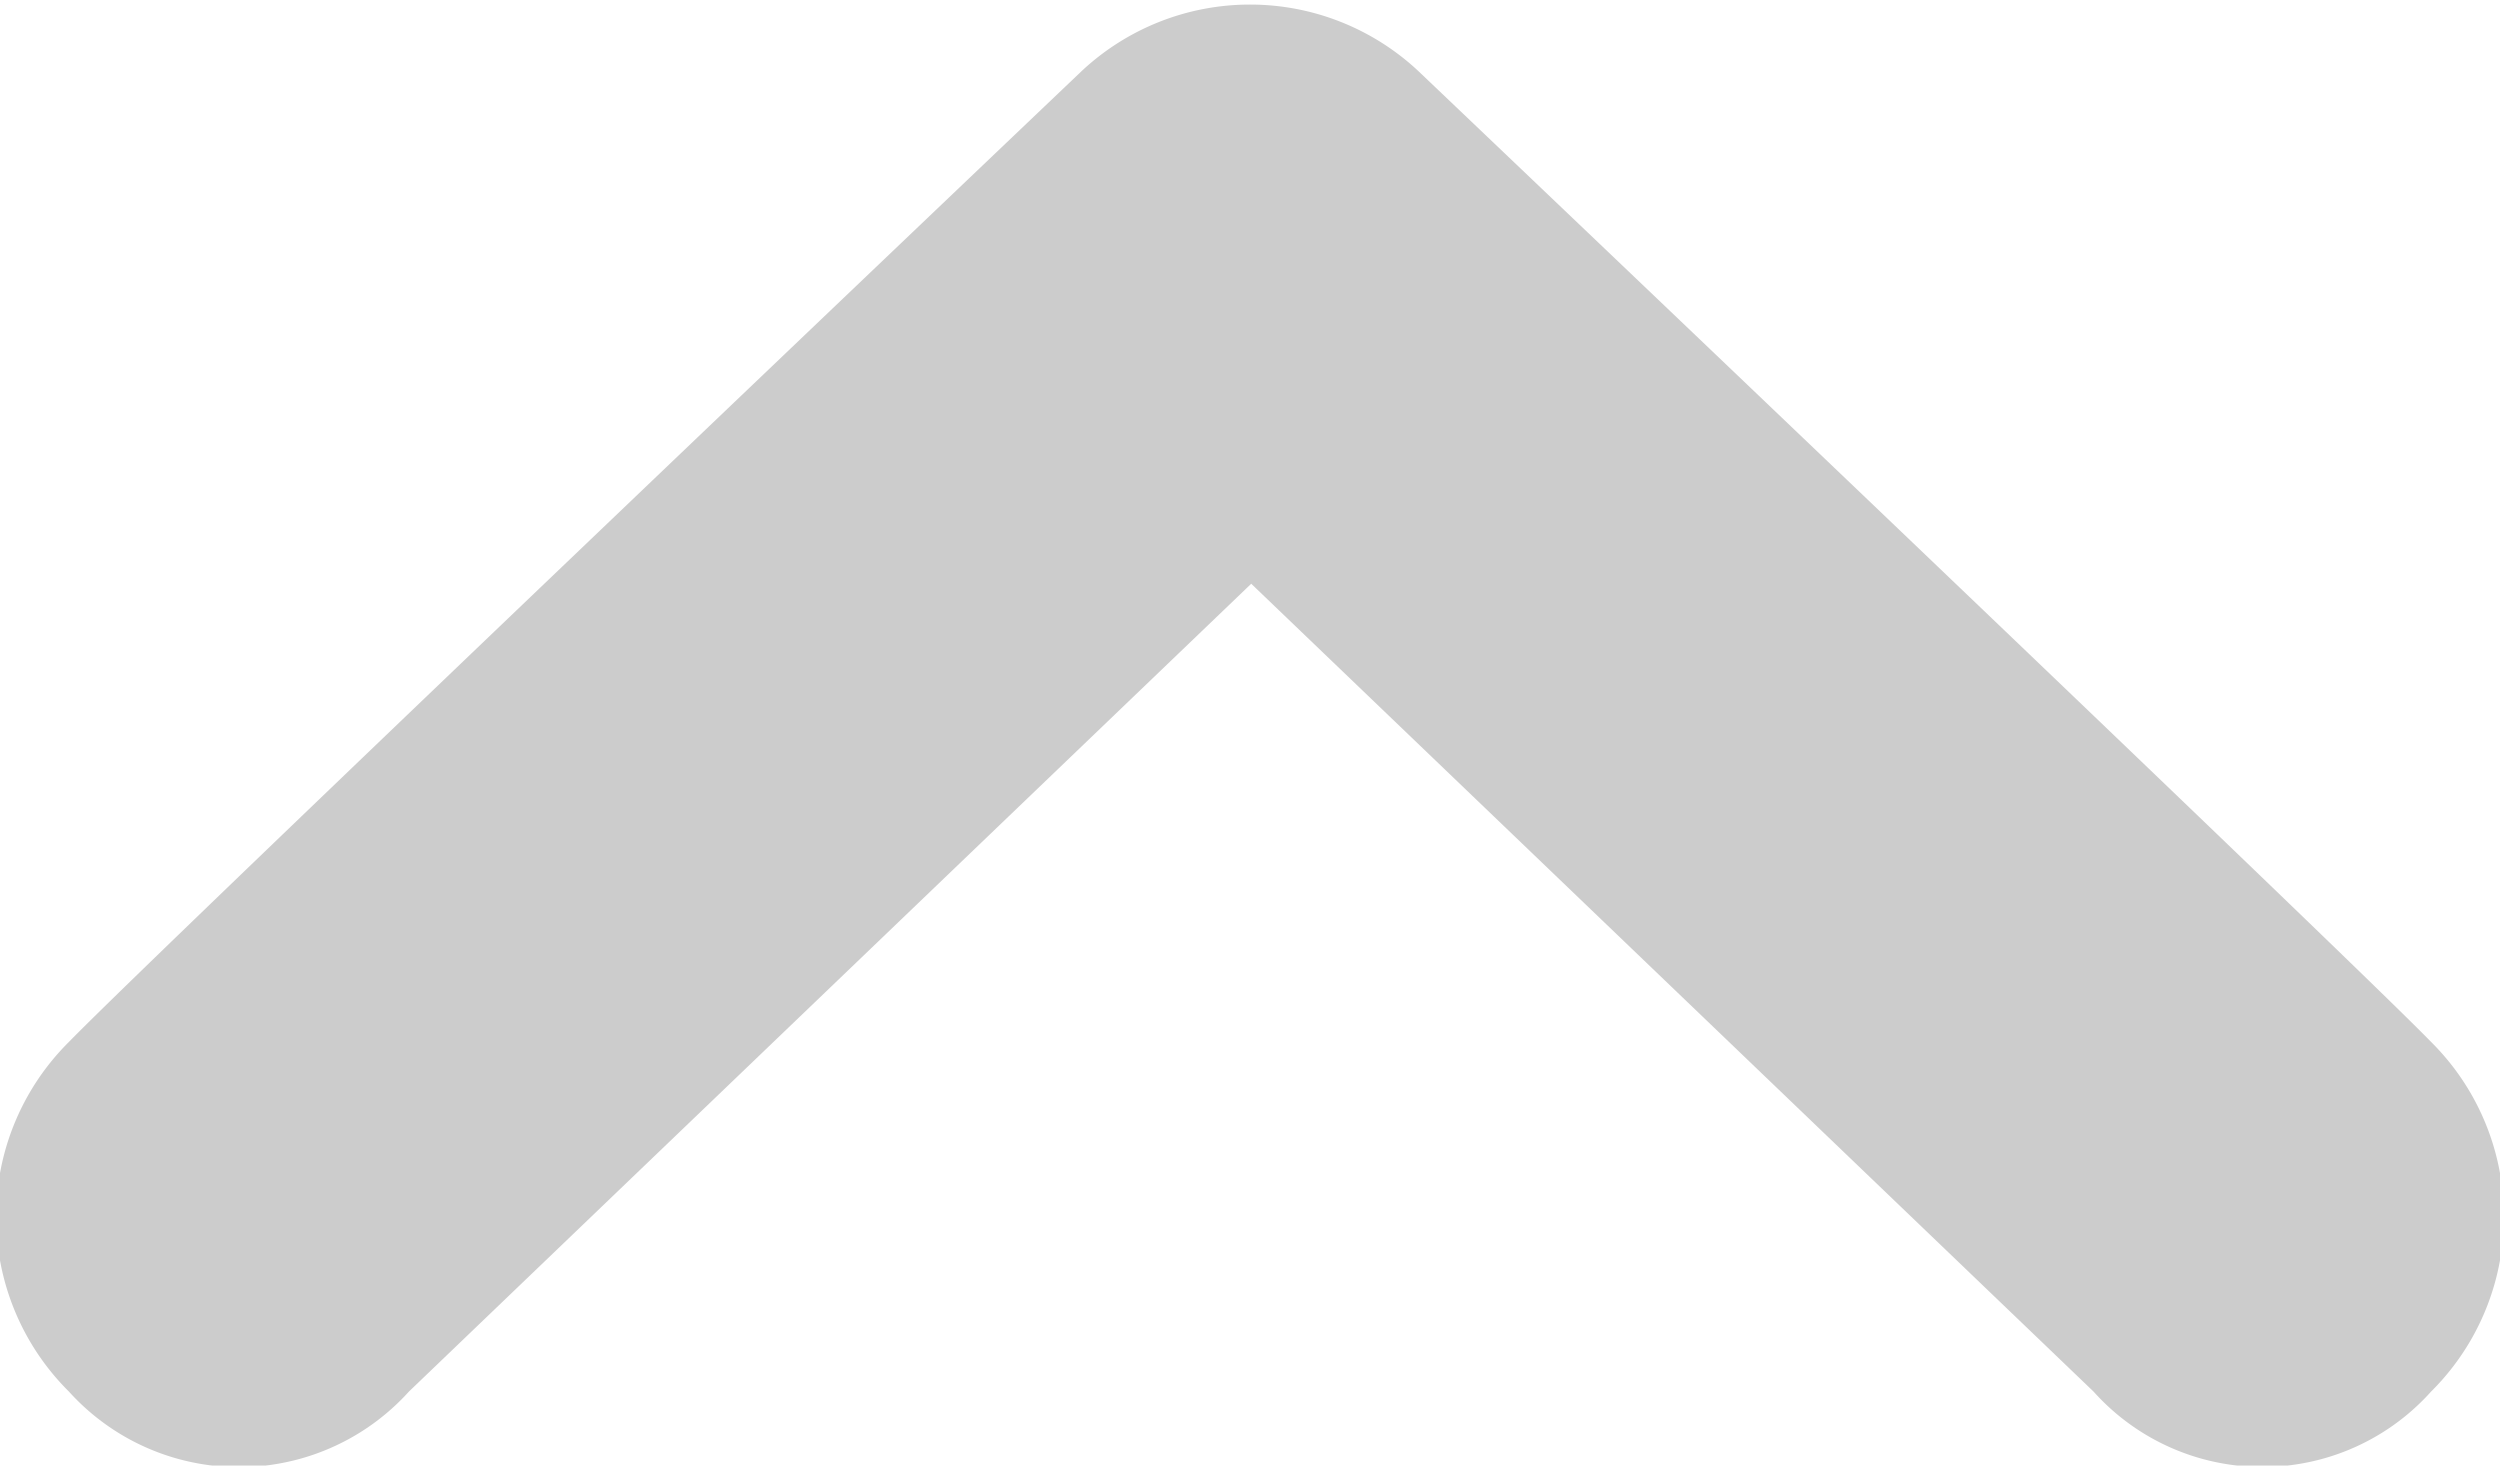 <svg xmlns="http://www.w3.org/2000/svg" viewBox="0 0 10.15 5.95"><defs><style>.cls-1{fill:#ccc;}</style></defs><g id="Layer_2" data-name="Layer 2"><g id="Layer_1-2" data-name="Layer 1"><path id="Right_Arrow" data-name="Right Arrow" class="cls-1" d="M.28,4.23C.63,3.87,4.39.29,4.39.29a1,1,0,0,1,1.37,0S9.52,3.87,9.87,4.23a1,1,0,0,1,0,1.42.92.92,0,0,1-1.37,0L5.08,2.37,1.66,5.65a.93.93,0,0,1-1.38,0A1,1,0,0,1,.28,4.23Z"/></g></g></svg>